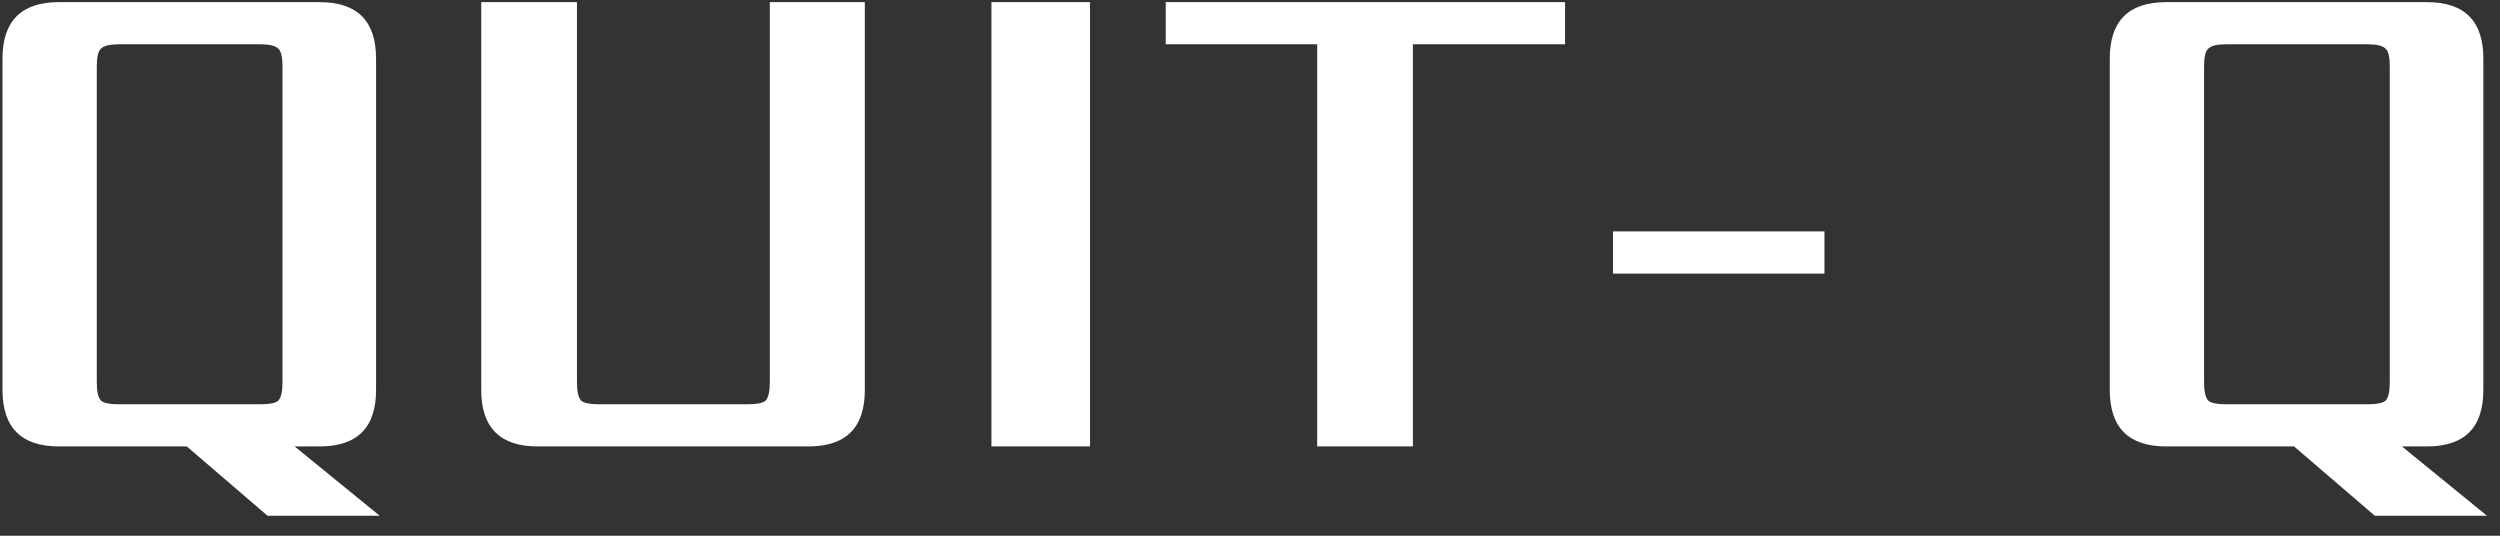 <svg width="112" height="24" viewBox="0 0 112 24" fill="none" xmlns="http://www.w3.org/2000/svg">
<rect x="0" y="0" width="112" height="24" fill="#333333" stroke="none"/>
<path d="M4.336 2.976V17.12C4.336 17.547 4.4 17.824 4.528 17.952C4.656 18.059 4.923 18.112 5.328 18.112H11.664C12.069 18.112 12.336 18.059 12.464 17.952C12.592 17.824 12.656 17.547 12.656 17.12V2.976C12.656 2.549 12.592 2.283 12.464 2.176C12.336 2.048 12.069 1.984 11.664 1.984H5.328C4.923 1.984 4.656 2.048 4.528 2.176C4.4 2.283 4.336 2.549 4.336 2.976ZM2.64 20C0.955 20 0.112 19.157 0.112 17.472V2.624C0.112 0.939 0.955 0.096 2.64 0.096H14.32C16.005 0.096 16.848 0.939 16.848 2.624V17.472C16.848 19.157 16.005 20 14.32 20H13.2L17.008 23.104H11.984L8.368 20H2.64ZM25.848 0.096V17.12C25.848 17.547 25.912 17.824 26.04 17.952C26.168 18.059 26.435 18.112 26.84 18.112H33.496C33.901 18.112 34.168 18.059 34.296 17.952C34.424 17.824 34.488 17.547 34.488 17.12V0.096H38.744V17.472C38.744 19.157 37.901 20 36.216 20H24.088C22.403 20 21.56 19.157 21.56 17.472V0.096H25.848ZM44.416 0.096H48.833V20H44.416V0.096ZM70.114 0.096V1.984H63.297V20H59.01V1.984H52.225V0.096H70.114ZM72.263 12.256V10.368H81.735V12.256H72.263ZM98.742 2.976V17.12C98.742 17.547 98.806 17.824 98.934 17.952C99.062 18.059 99.329 18.112 99.734 18.112H106.07C106.476 18.112 106.742 18.059 106.87 17.952C106.998 17.824 107.062 17.547 107.062 17.12V2.976C107.062 2.549 106.998 2.283 106.87 2.176C106.742 2.048 106.476 1.984 106.07 1.984H99.734C99.329 1.984 99.062 2.048 98.934 2.176C98.806 2.283 98.742 2.549 98.742 2.976ZM97.046 20C95.361 20 94.518 19.157 94.518 17.472V2.624C94.518 0.939 95.361 0.096 97.046 0.096H108.726C110.412 0.096 111.254 0.939 111.254 2.624V17.472C111.254 19.157 110.412 20 108.726 20H107.606L111.414 23.104H106.39L102.774 20H97.046Z" fill="white"/>
</svg>
